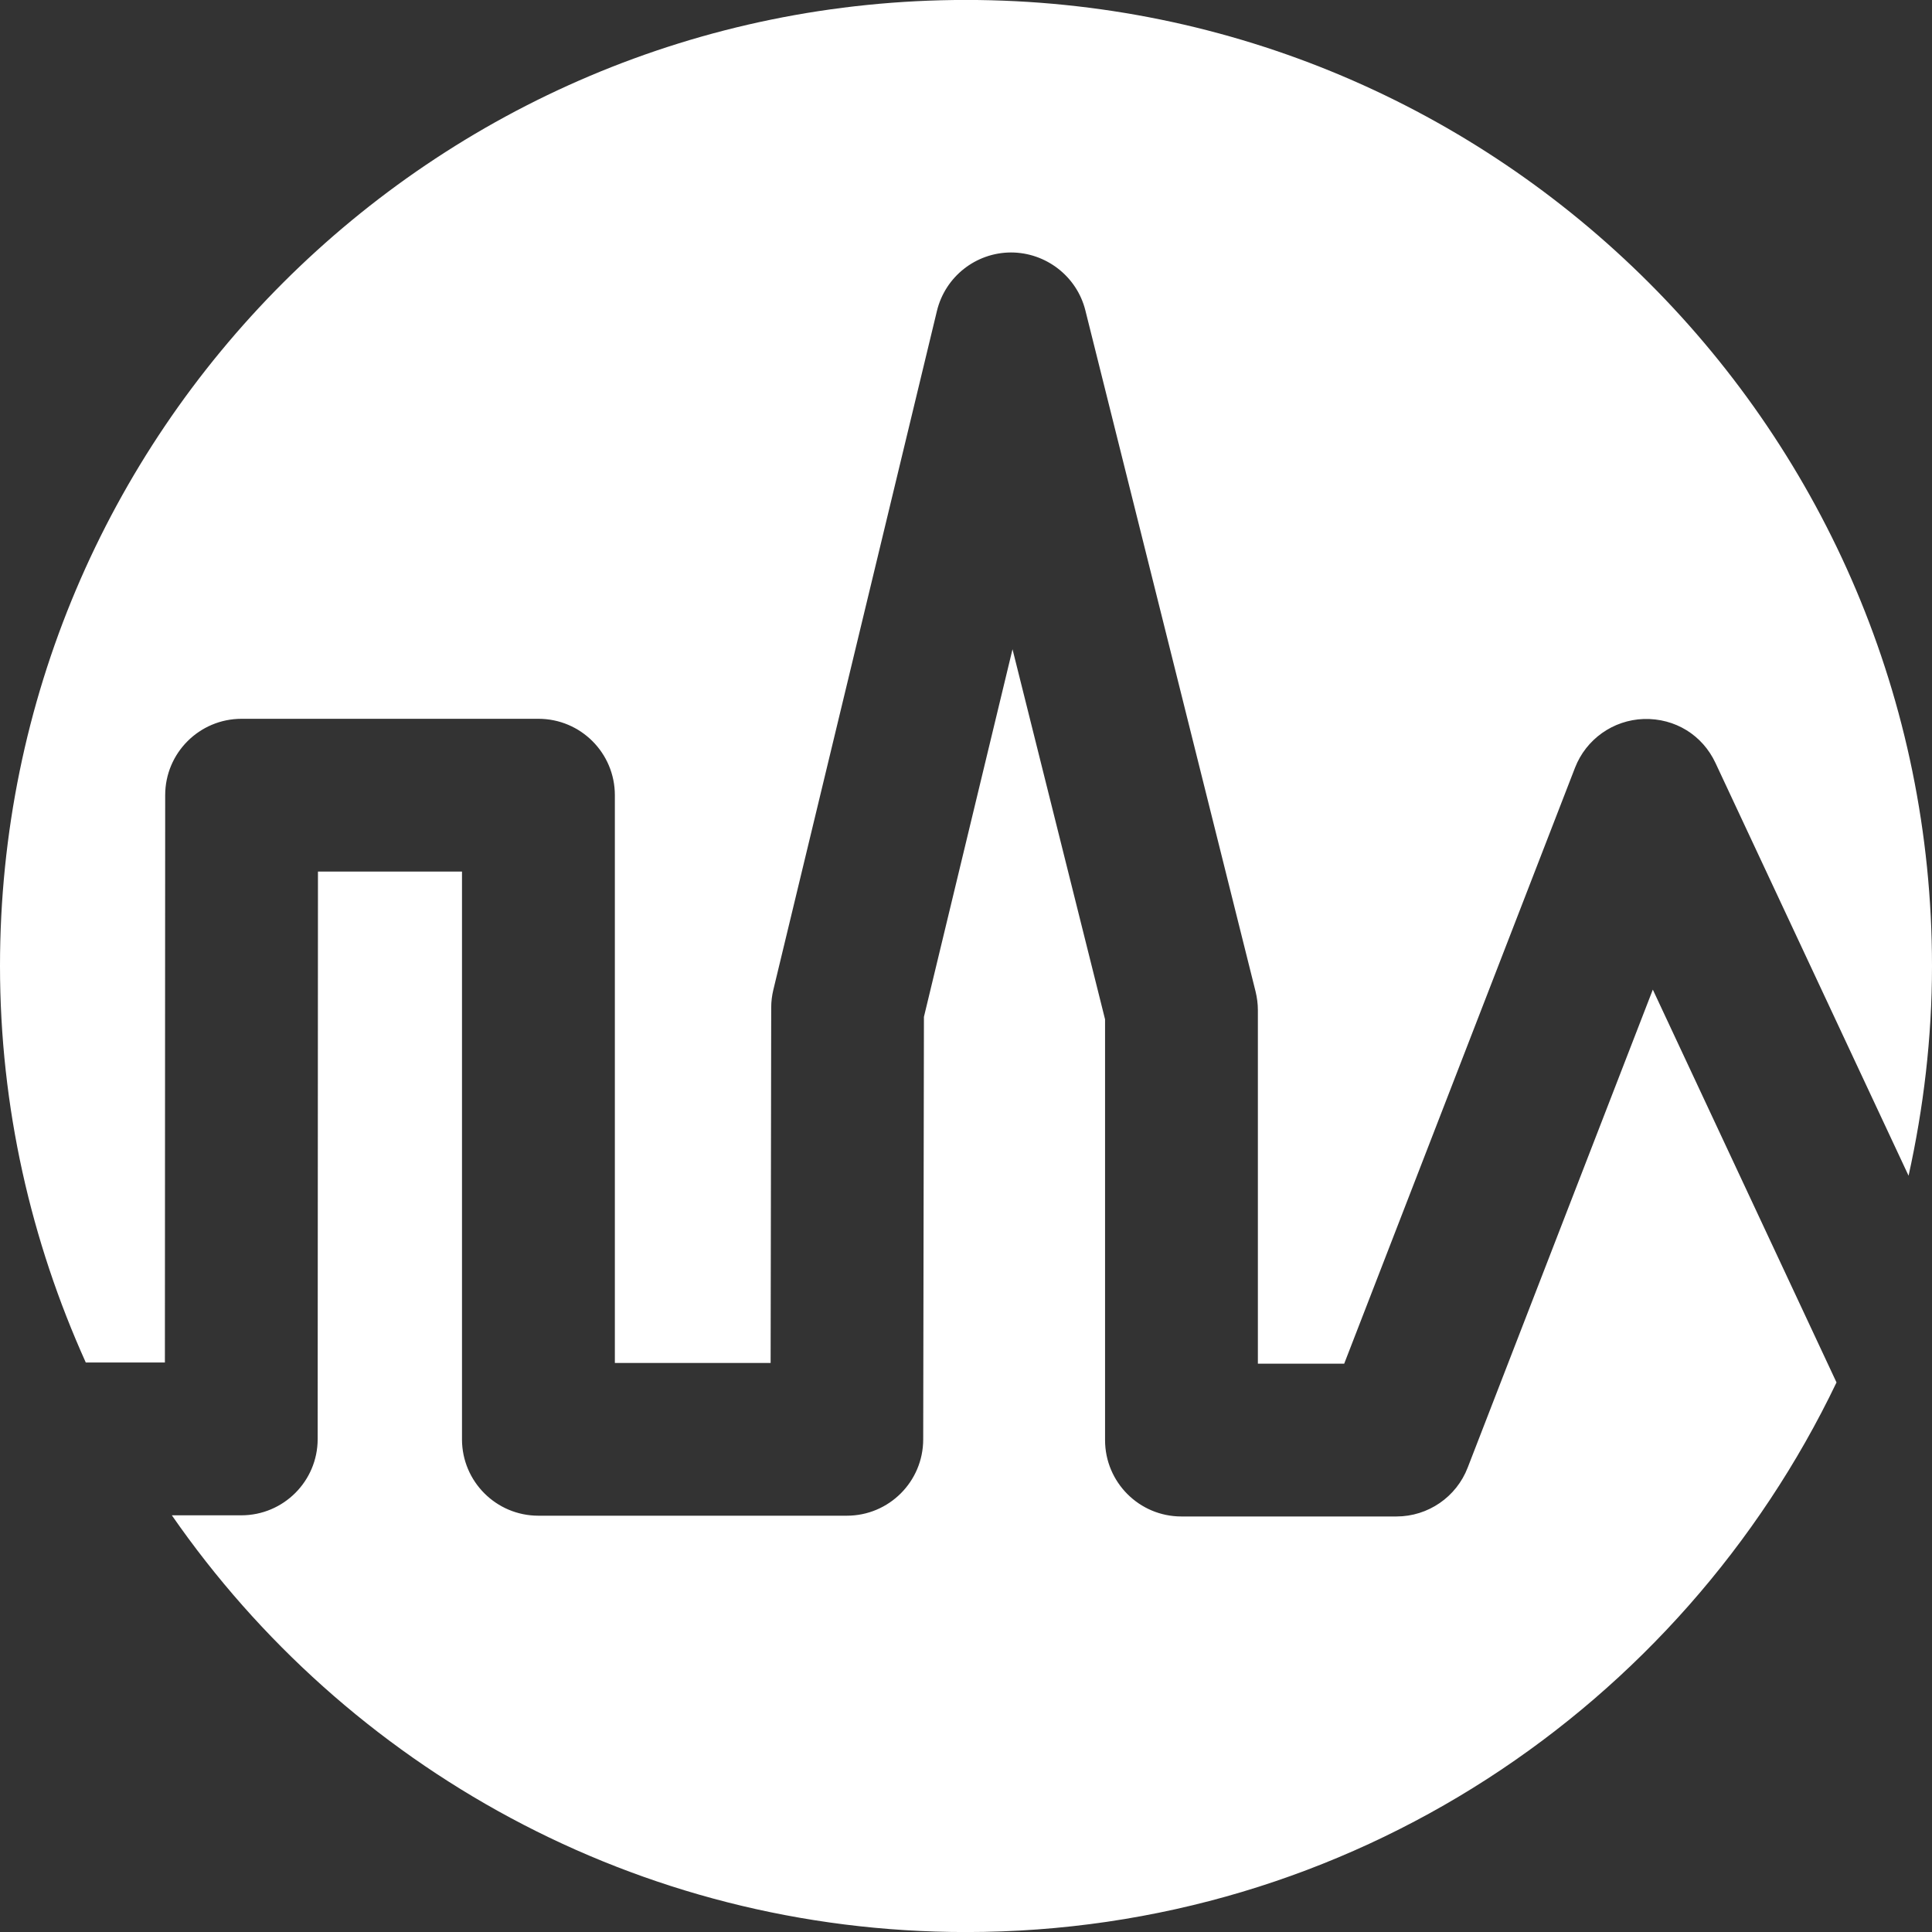 <?xml version="1.0" encoding="utf-8"?>
<!-- Generator: Adobe Illustrator 16.0.4, SVG Export Plug-In . SVG Version: 6.00 Build 0)  -->
<!DOCTYPE svg PUBLIC "-//W3C//DTD SVG 1.1//EN" "http://www.w3.org/Graphics/SVG/1.1/DTD/svg11.dtd">
<svg version="1.1" id="Layer_1" xmlns:x="http://ns.adobe.com/Extensibility/1.0/" xmlns:i="http://ns.adobe.com/AdobeIllustrator/10.0/" xmlns:graph="http://ns.adobe.com/Graphs/1.0/"
	 xmlns="http://www.w3.org/2000/svg" xmlns:xlink="http://www.w3.org/1999/xlink" x="0px" y="0px" width="40px" height="40px"
	 viewBox="0 0 40 40" enable-background="new 0 0 40 40" xml:space="preserve">
<rect x="0" y="0" width="40" height="40" fill="#333333" stroke="none"/>
<g>
	<path fill="#FFFFFF" d="M3.42,16.463c0-0.874,0.708-1.581,1.582-1.581h6.146c0.874,0,1.582,0.708,1.582,1.582v11.755h3.225
		l0.012-7.357c0-0.125,0.015-0.248,0.044-0.368l3.387-14.056c0.171-0.708,0.803-1.208,1.532-1.211c0.723,0,1.364,0.492,1.541,1.198
		l3.524,14.102c0.03,0.125,0.048,0.254,0.048,0.384v7.323h1.787l4.779-12.339c0.229-0.59,0.787-0.987,1.422-1.009
		c0.652-0.019,1.218,0.336,1.486,0.91l3.998,8.546C39.824,22.941,40,21.492,40,20C40,8.954,31.047-0.001,20-0.001S0,8.954,0,20
		c0,2.93,0.646,5.703,1.776,8.209h1.638L3.42,16.463z"/>
	<path fill="#FFFFFF" d="M30.387,30.385c-0.234,0.608-0.82,1.012-1.475,1.012H24.46c-0.874,0-1.581-0.709-1.581-1.582v-8.711
		l-1.916-7.662l-1.834,7.611l-0.015,8.748c-0.001,0.873-0.708,1.58-1.581,1.58h-6.386c-0.874,0-1.582-0.709-1.582-1.582V18.045
		H6.583L6.577,29.793c0,0.873-0.708,1.58-1.582,1.58H3.558c3.61,5.209,9.623,8.628,16.442,8.628c7.955,0,14.803-4.655,18.023-11.379
		l-3.803-8.133L30.387,30.385z"/>
</g>
</svg>
